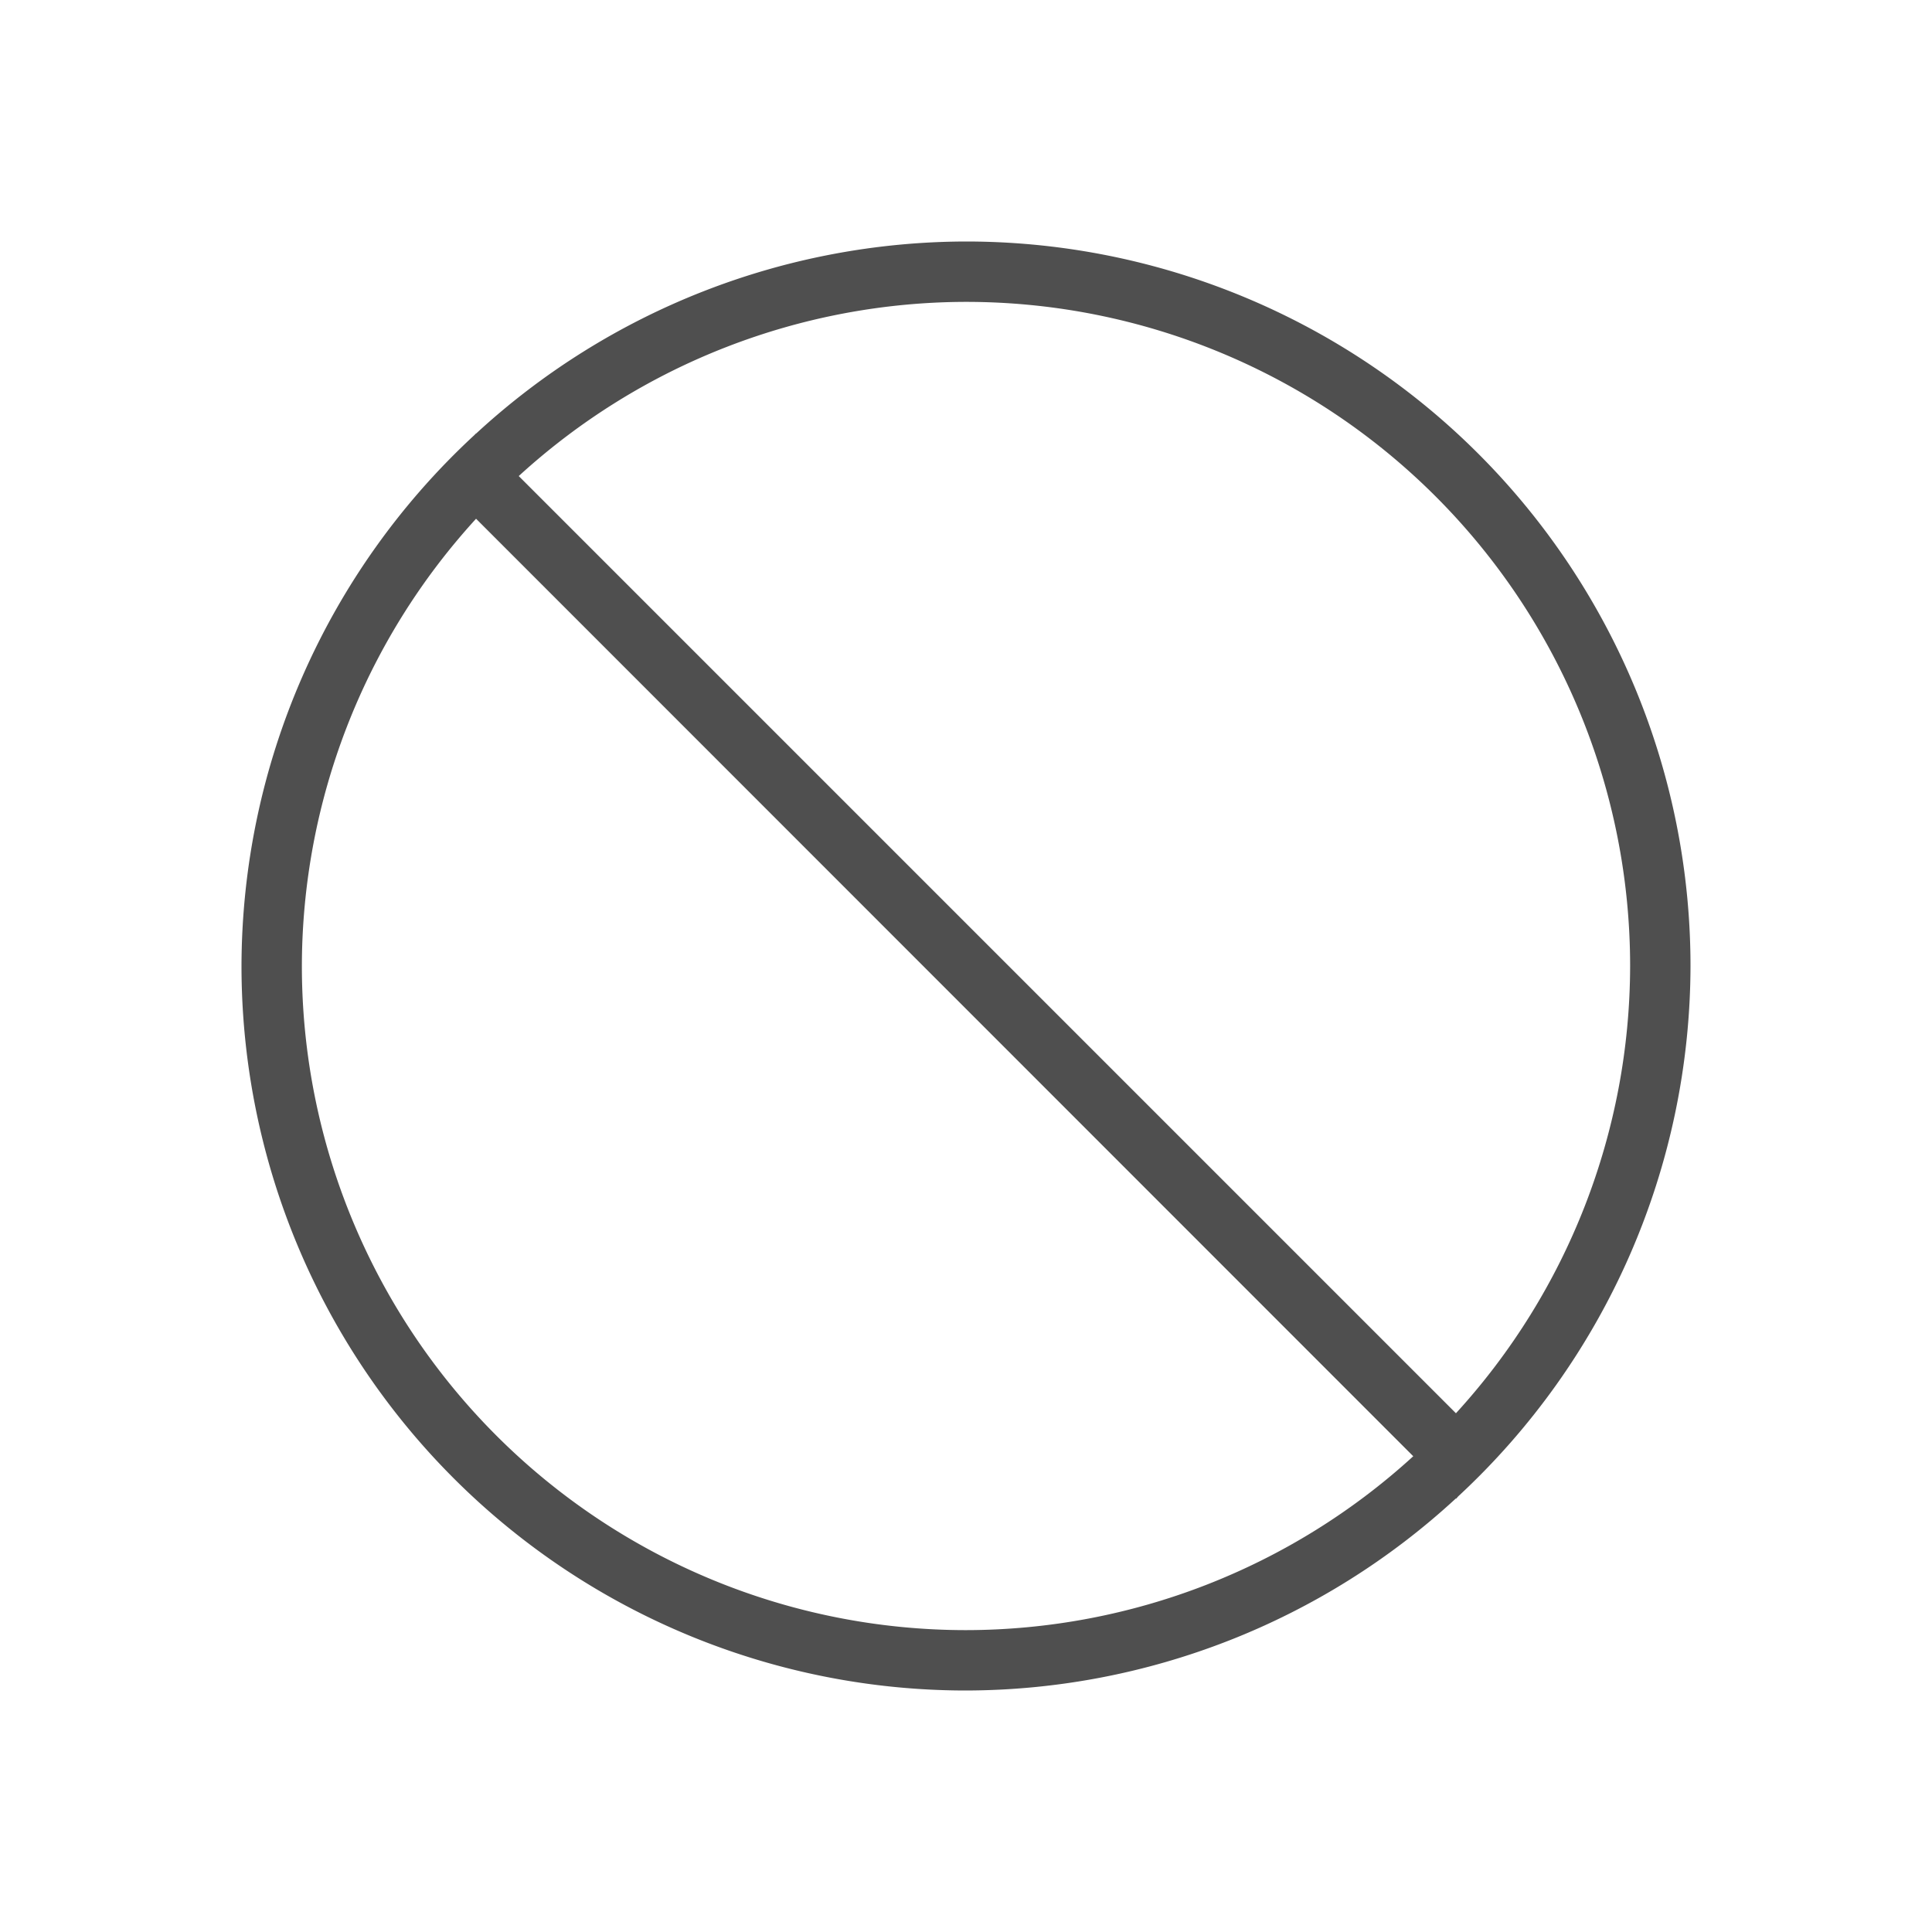 <svg xmlns="http://www.w3.org/2000/svg" viewBox="0 0 32 32">
    <path d="M16 4a12 12 0 0 0-8.113 3.18l-.002-.002a12 12 0 0 0-.037.037A12 12 0 0 0 4 16a12 12 0 0 0 12 12 12 12 0 0 0 8.113-3.18l.007.002a12 12 0 0 0 .032-.037A12 12 0 0 0 28 16 12 12 0 0 0 16 4m0 1a11 11 0 0 1 11 11 11 11 0 0 1-2.885 7.408L8.592 7.885A11 11 0 0 1 16 5M7.885 8.592 23.408 24.12A11 11 0 0 1 16 27 11 11 0 0 1 5 16a11 11 0 0 1 2.885-7.408" style="fill:currentColor;fill-opacity:1;stroke:none;color:#050505;opacity:.7"/>
</svg>
